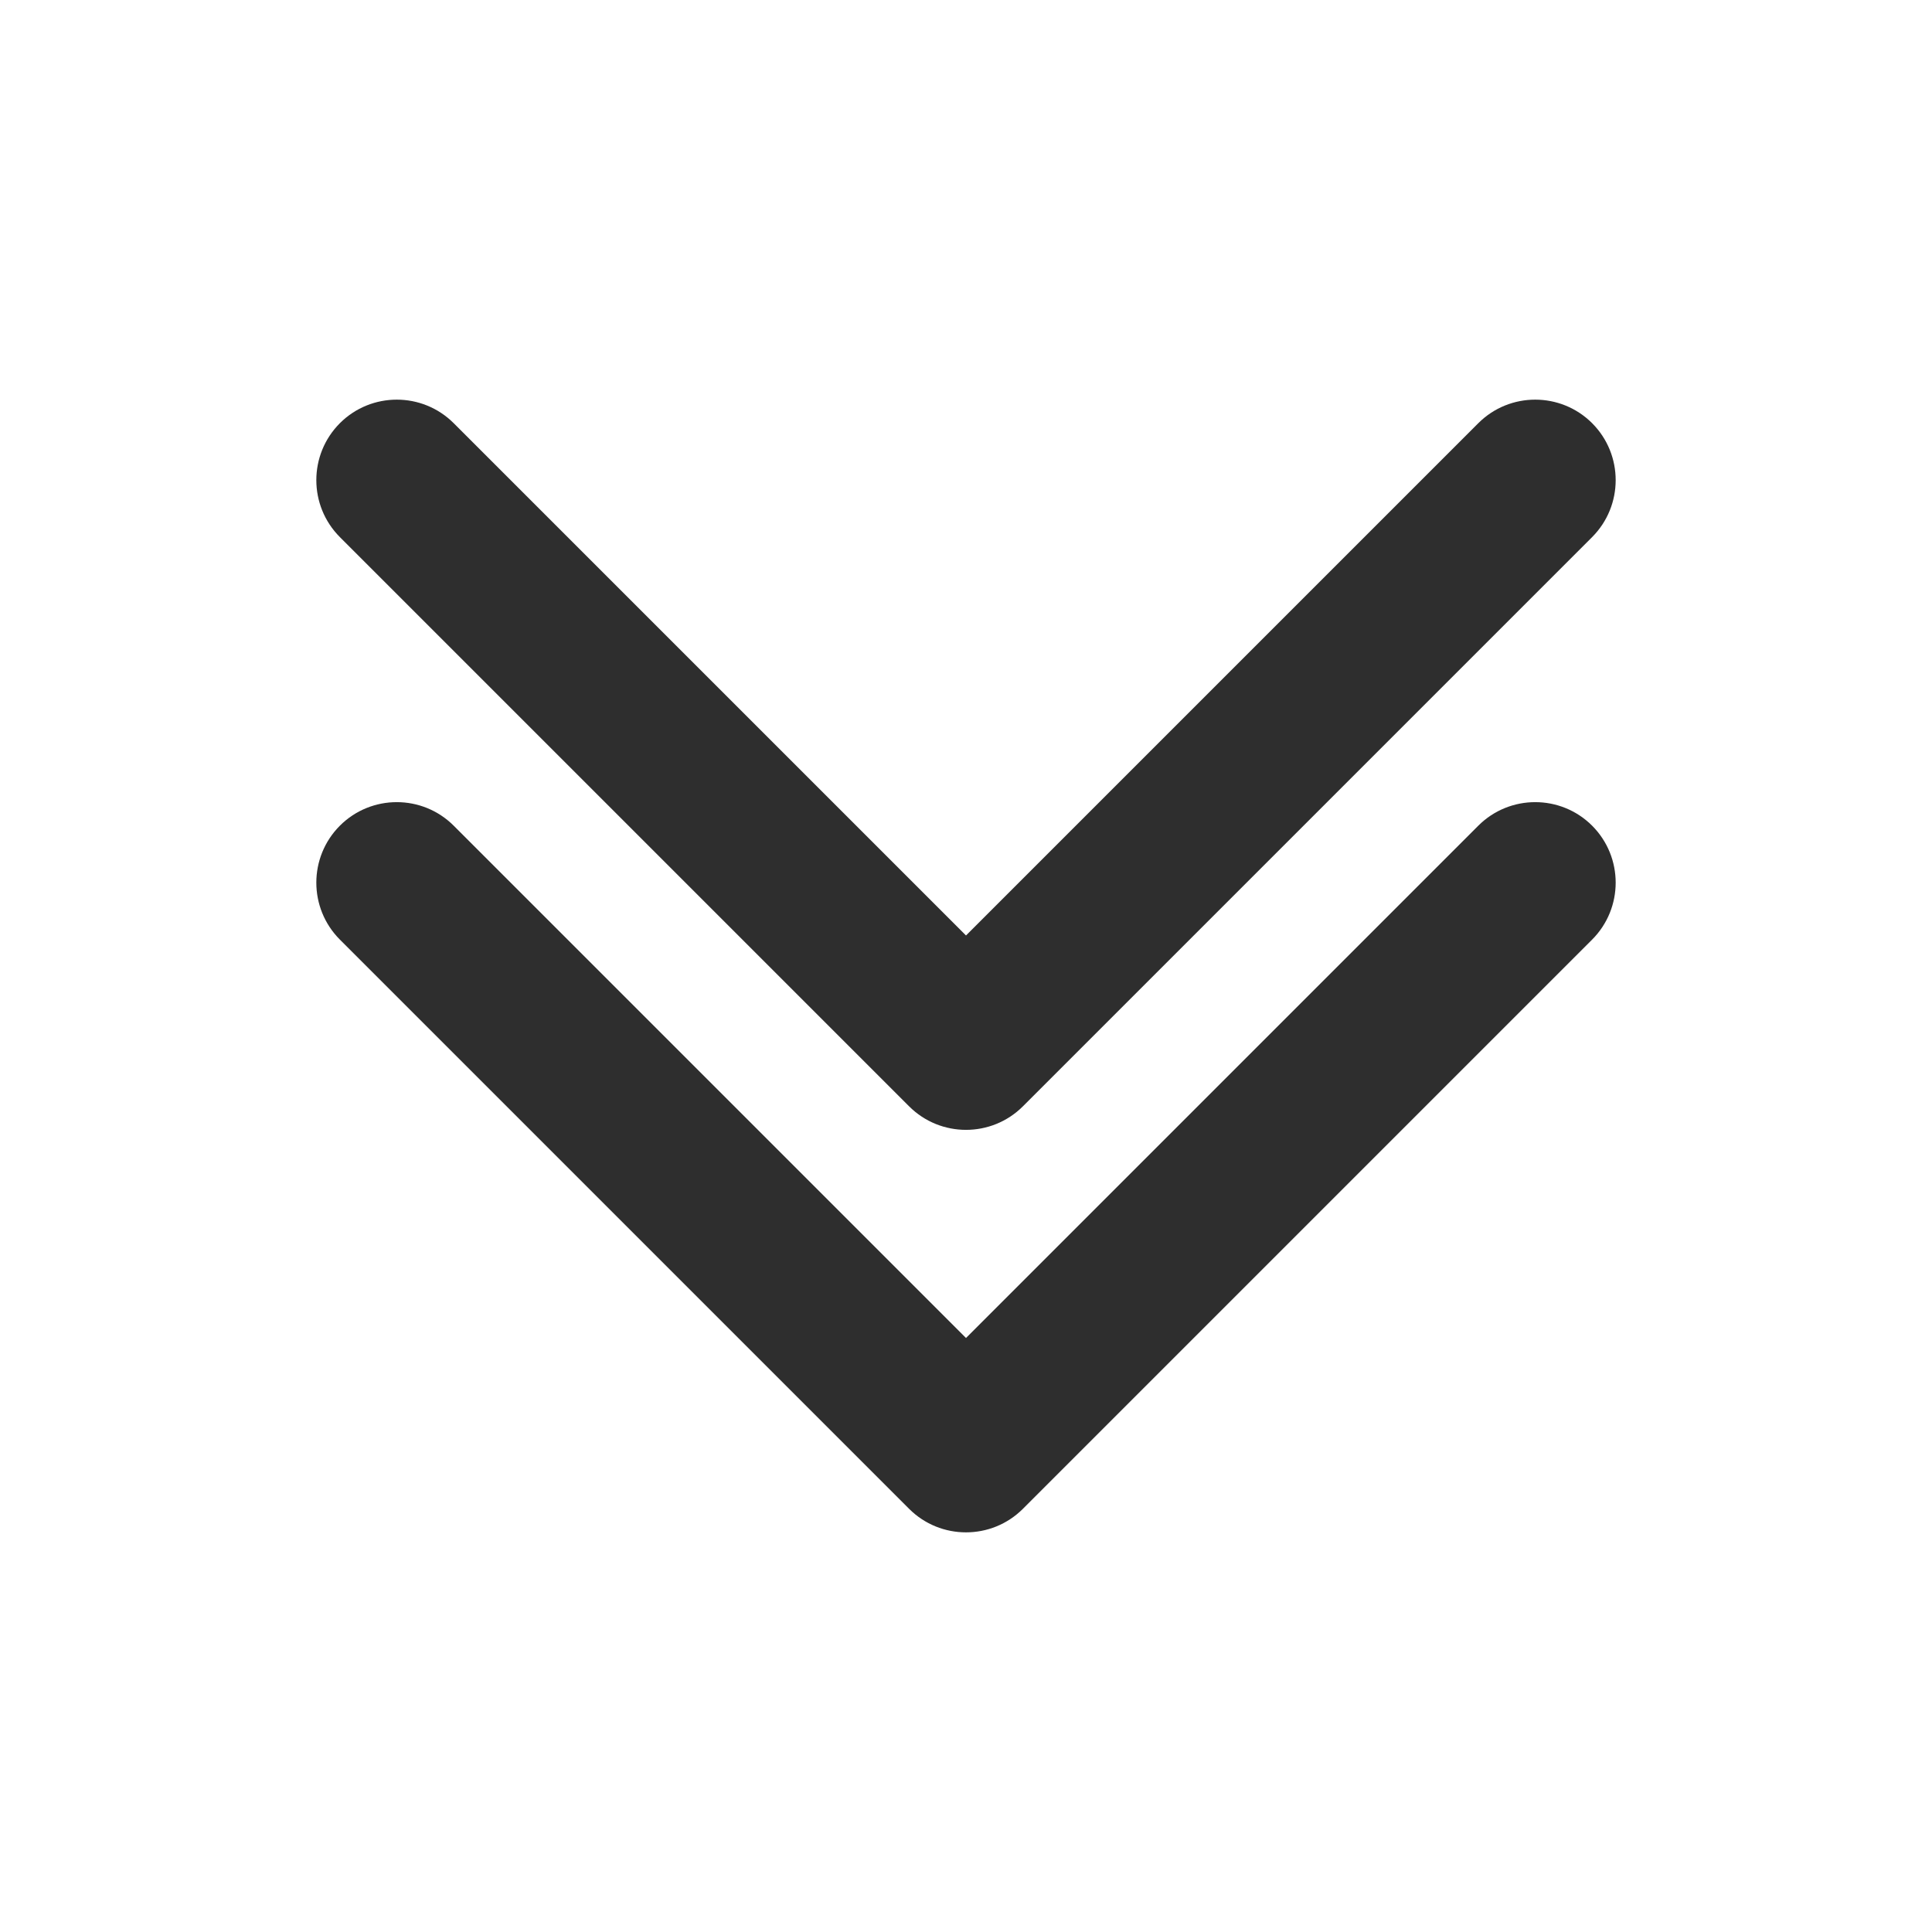 <?xml version="1.0" standalone="no"?><!-- Generator: Gravit.io --><svg xmlns="http://www.w3.org/2000/svg" xmlns:xlink="http://www.w3.org/1999/xlink" style="isolation:isolate" viewBox="0 0 24 24" width="24" height="24"><defs><clipPath id="_clipPath_1BRUJb9v1nnBC0spMVBcQYHgMjiZGK7n"><rect width="24" height="24"/></clipPath></defs><g clip-path="url(#_clipPath_1BRUJb9v1nnBC0spMVBcQYHgMjiZGK7n)"><path d=" M 10.586 13.036 L 11.293 13.743 C 11.683 14.133 12.317 14.133 12.707 13.743 L 13.414 13.036 L 19.778 6.672 C 20.168 6.281 20.168 5.648 19.778 5.257 L 19.778 5.257 C 19.388 4.867 18.754 4.867 18.364 5.257 L 12 11.621 L 5.636 5.257 C 5.246 4.867 4.612 4.867 4.222 5.257 L 4.222 5.257 C 3.832 5.648 3.832 6.281 4.222 6.672 L 10.586 13.036 Z " fill="rgb(46,46,46)"/><path d=" M 10.586 18.036 L 11.293 18.743 C 11.683 19.133 12.317 19.133 12.707 18.743 L 13.414 18.036 L 19.778 11.672 C 20.168 11.281 20.168 10.648 19.778 10.257 L 19.778 10.257 C 19.388 9.867 18.754 9.867 18.364 10.257 L 12 16.621 L 5.636 10.257 C 5.246 9.867 4.612 9.867 4.222 10.257 L 4.222 10.257 C 3.832 10.648 3.832 11.281 4.222 11.672 L 10.586 18.036 Z " fill="rgb(46,46,46)"/></g></svg>